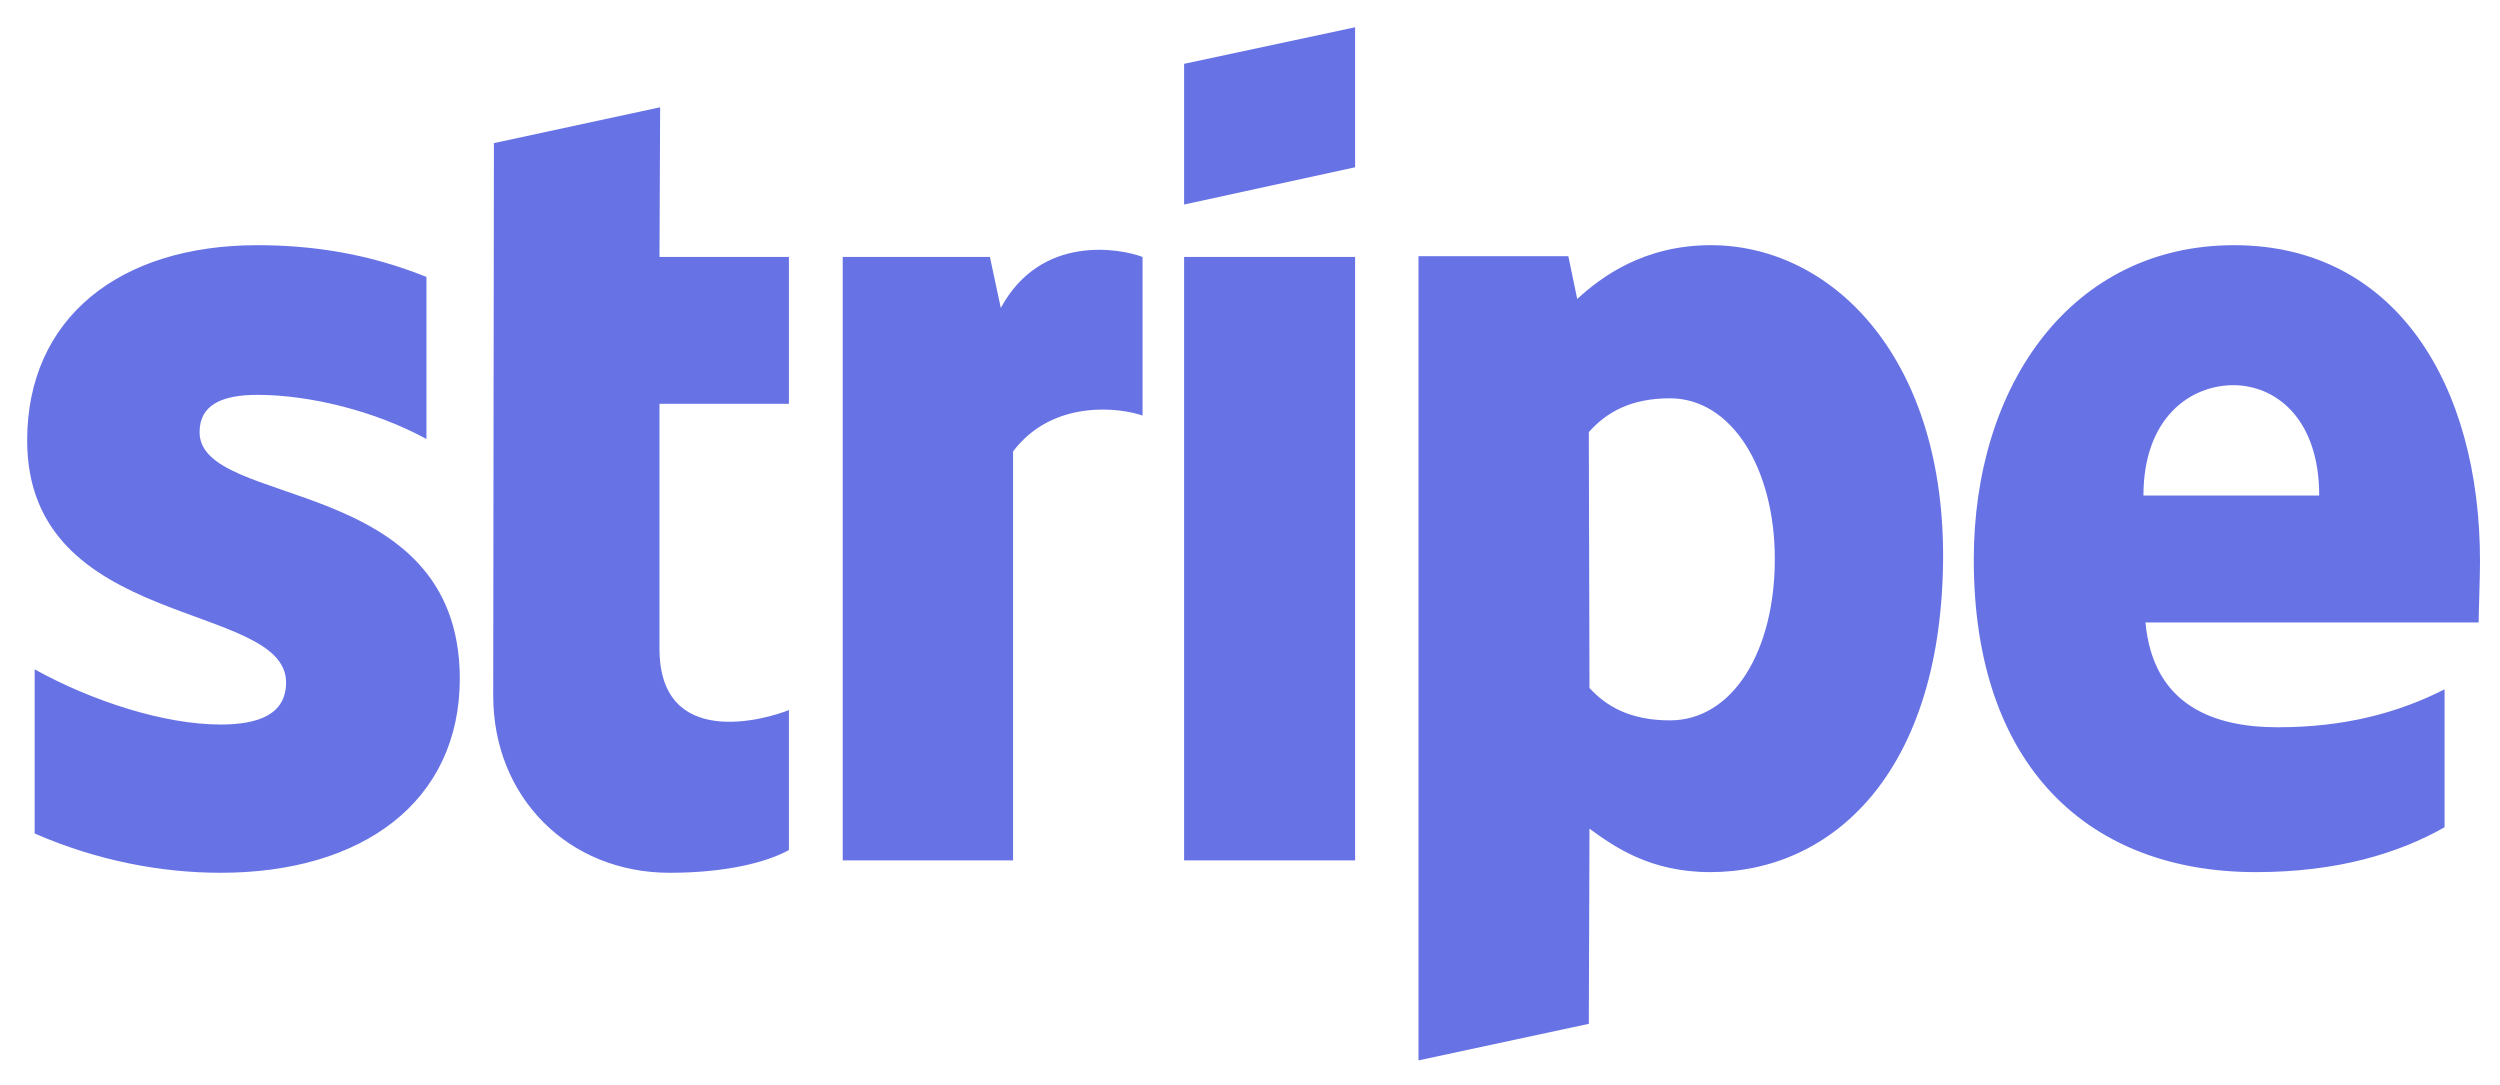 <svg width="53" height="23" viewBox="0 0 53 23" fill="none" xmlns="http://www.w3.org/2000/svg">
<g clip-path="url(#clip0_4987_20296)">
<path d="M4.231 9.161C4.231 8.59 4.693 8.371 5.458 8.371C6.556 8.371 7.943 8.707 9.041 9.307V5.871C7.842 5.388 6.657 5.198 5.458 5.198C2.526 5.198 0.576 6.748 0.576 9.336C0.576 13.371 6.065 12.728 6.065 14.468C6.065 15.141 5.487 15.36 4.678 15.36C3.48 15.36 1.948 14.863 0.735 14.19V17.67C2.078 18.255 3.436 18.503 4.678 18.503C7.683 18.503 9.748 16.997 9.748 14.38C9.734 10.023 4.231 10.798 4.231 9.161ZM13.995 2.274L10.471 3.034L10.456 14.746C10.456 16.91 12.059 18.503 14.197 18.503C15.382 18.503 16.248 18.284 16.725 18.021V15.053C16.263 15.243 13.981 15.915 13.981 13.752V8.561H16.725V5.447H13.981L13.995 2.274ZM21.217 6.529L20.986 5.447H17.866V18.24H21.477V9.57C22.329 8.444 23.774 8.649 24.222 8.81V5.447C23.759 5.271 22.07 4.95 21.217 6.529ZM25.103 5.447H28.728V18.24H25.103V5.447ZM25.103 4.336L28.728 3.546V0.578L25.103 1.353V4.336ZM36.268 5.198C34.853 5.198 33.943 5.871 33.437 6.339L33.249 5.432H30.072V22.48L33.683 21.705L33.697 17.568C34.217 17.948 34.983 18.489 36.254 18.489C38.84 18.489 41.194 16.383 41.194 11.749C41.179 7.508 38.796 5.198 36.268 5.198ZM35.402 15.272C34.55 15.272 34.044 14.965 33.697 14.585L33.683 9.161C34.058 8.737 34.578 8.444 35.402 8.444C36.716 8.444 37.626 9.936 37.626 11.851C37.626 13.81 36.731 15.272 35.402 15.272ZM52.576 11.895C52.576 8.152 50.785 5.198 47.362 5.198C43.924 5.198 41.844 8.152 41.844 11.866C41.844 16.266 44.3 18.489 47.824 18.489C49.543 18.489 50.843 18.094 51.825 17.538V14.614C50.843 15.111 49.716 15.418 48.286 15.418C46.885 15.418 45.643 14.921 45.484 13.196H52.547C52.547 13.006 52.576 12.246 52.576 11.895ZM45.441 10.506C45.441 8.854 46.437 8.166 47.347 8.166C48.228 8.166 49.167 8.854 49.167 10.506H45.441Z" fill="#6772E5"/>
</g>
<defs>
<clipPath id="clip0_4987_20296">
<rect width="52" height="22" fill="white" transform="translate(0.576 0.578)"/>
</clipPath>
</defs>
</svg>
